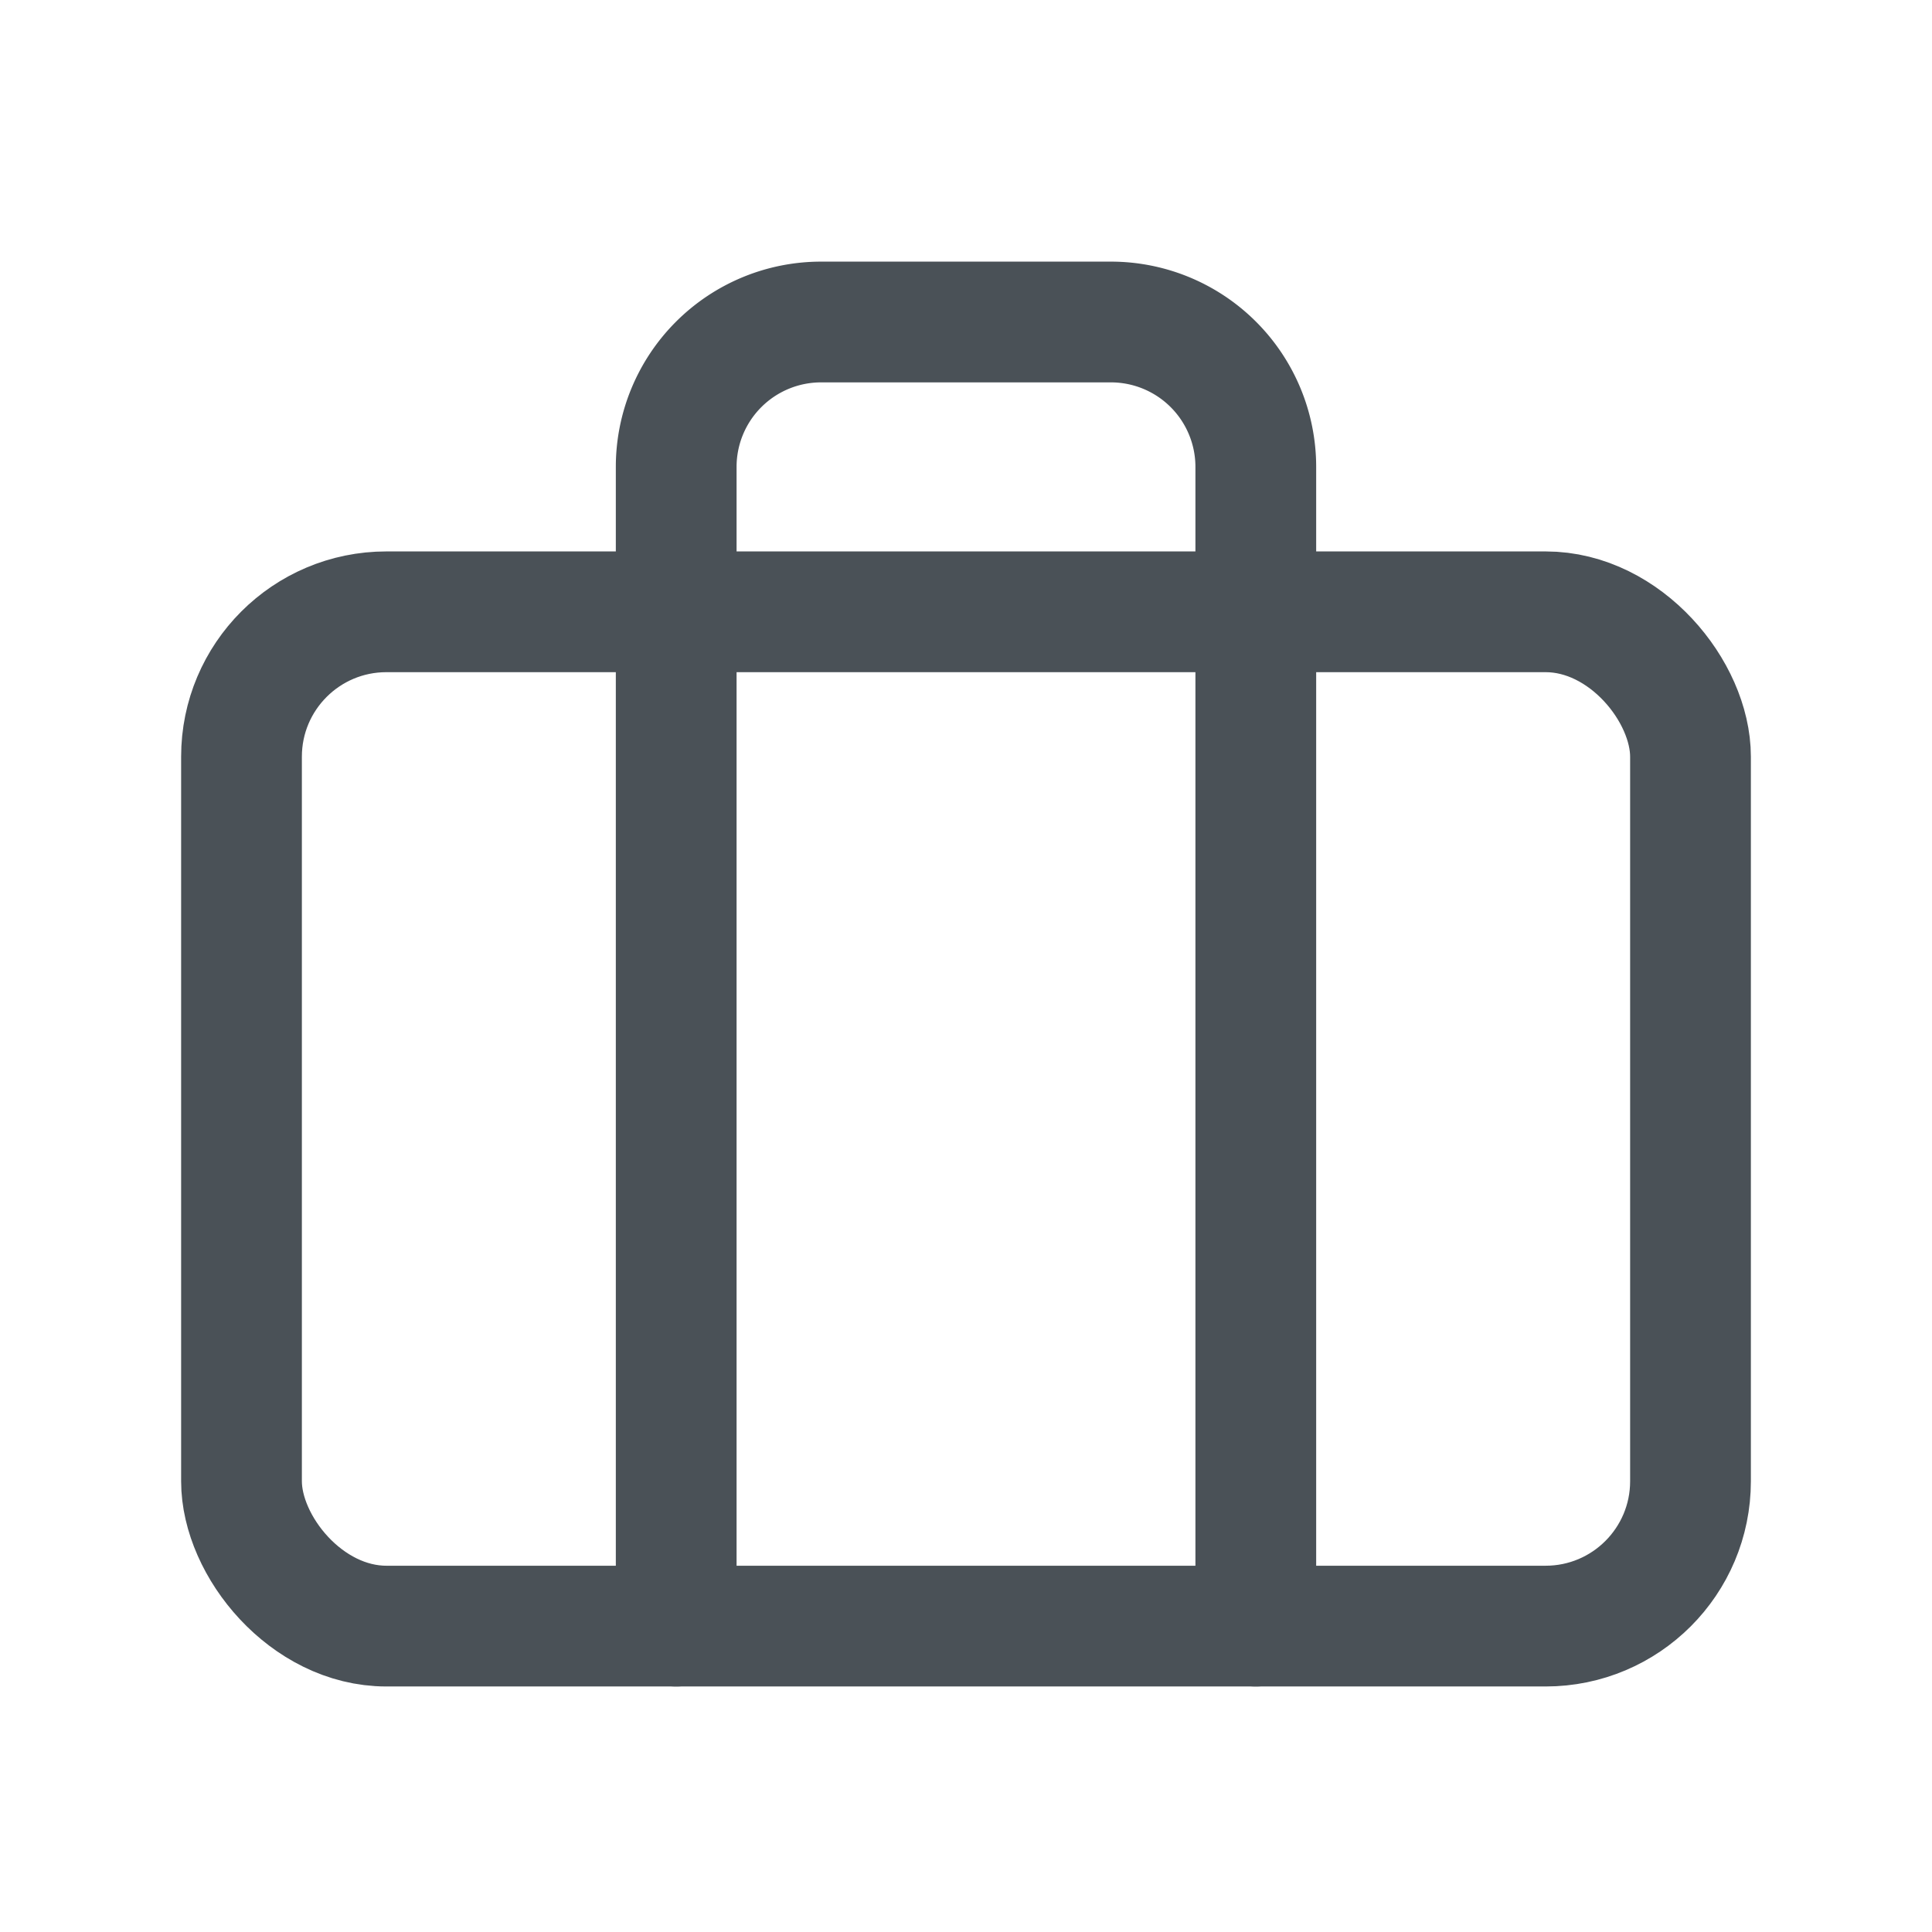 <svg xmlns="http://www.w3.org/2000/svg" width="18" height="18" viewBox="0 0 18 18">
    <g fill="none" fill-rule="evenodd" stroke="#4A5157" stroke-linecap="round" stroke-linejoin="round" stroke-width="1.125" transform="translate(2.25 3)">
        <rect width="13.5" height="9.45" y="2.7" rx="1.35"/>
        <path d="M9.45 12.15V1.35A1.35 1.35 0 0 0 8.1 0H5.4a1.35 1.35 0 0 0-1.35 1.35v10.8"/>
    </g>
</svg>
